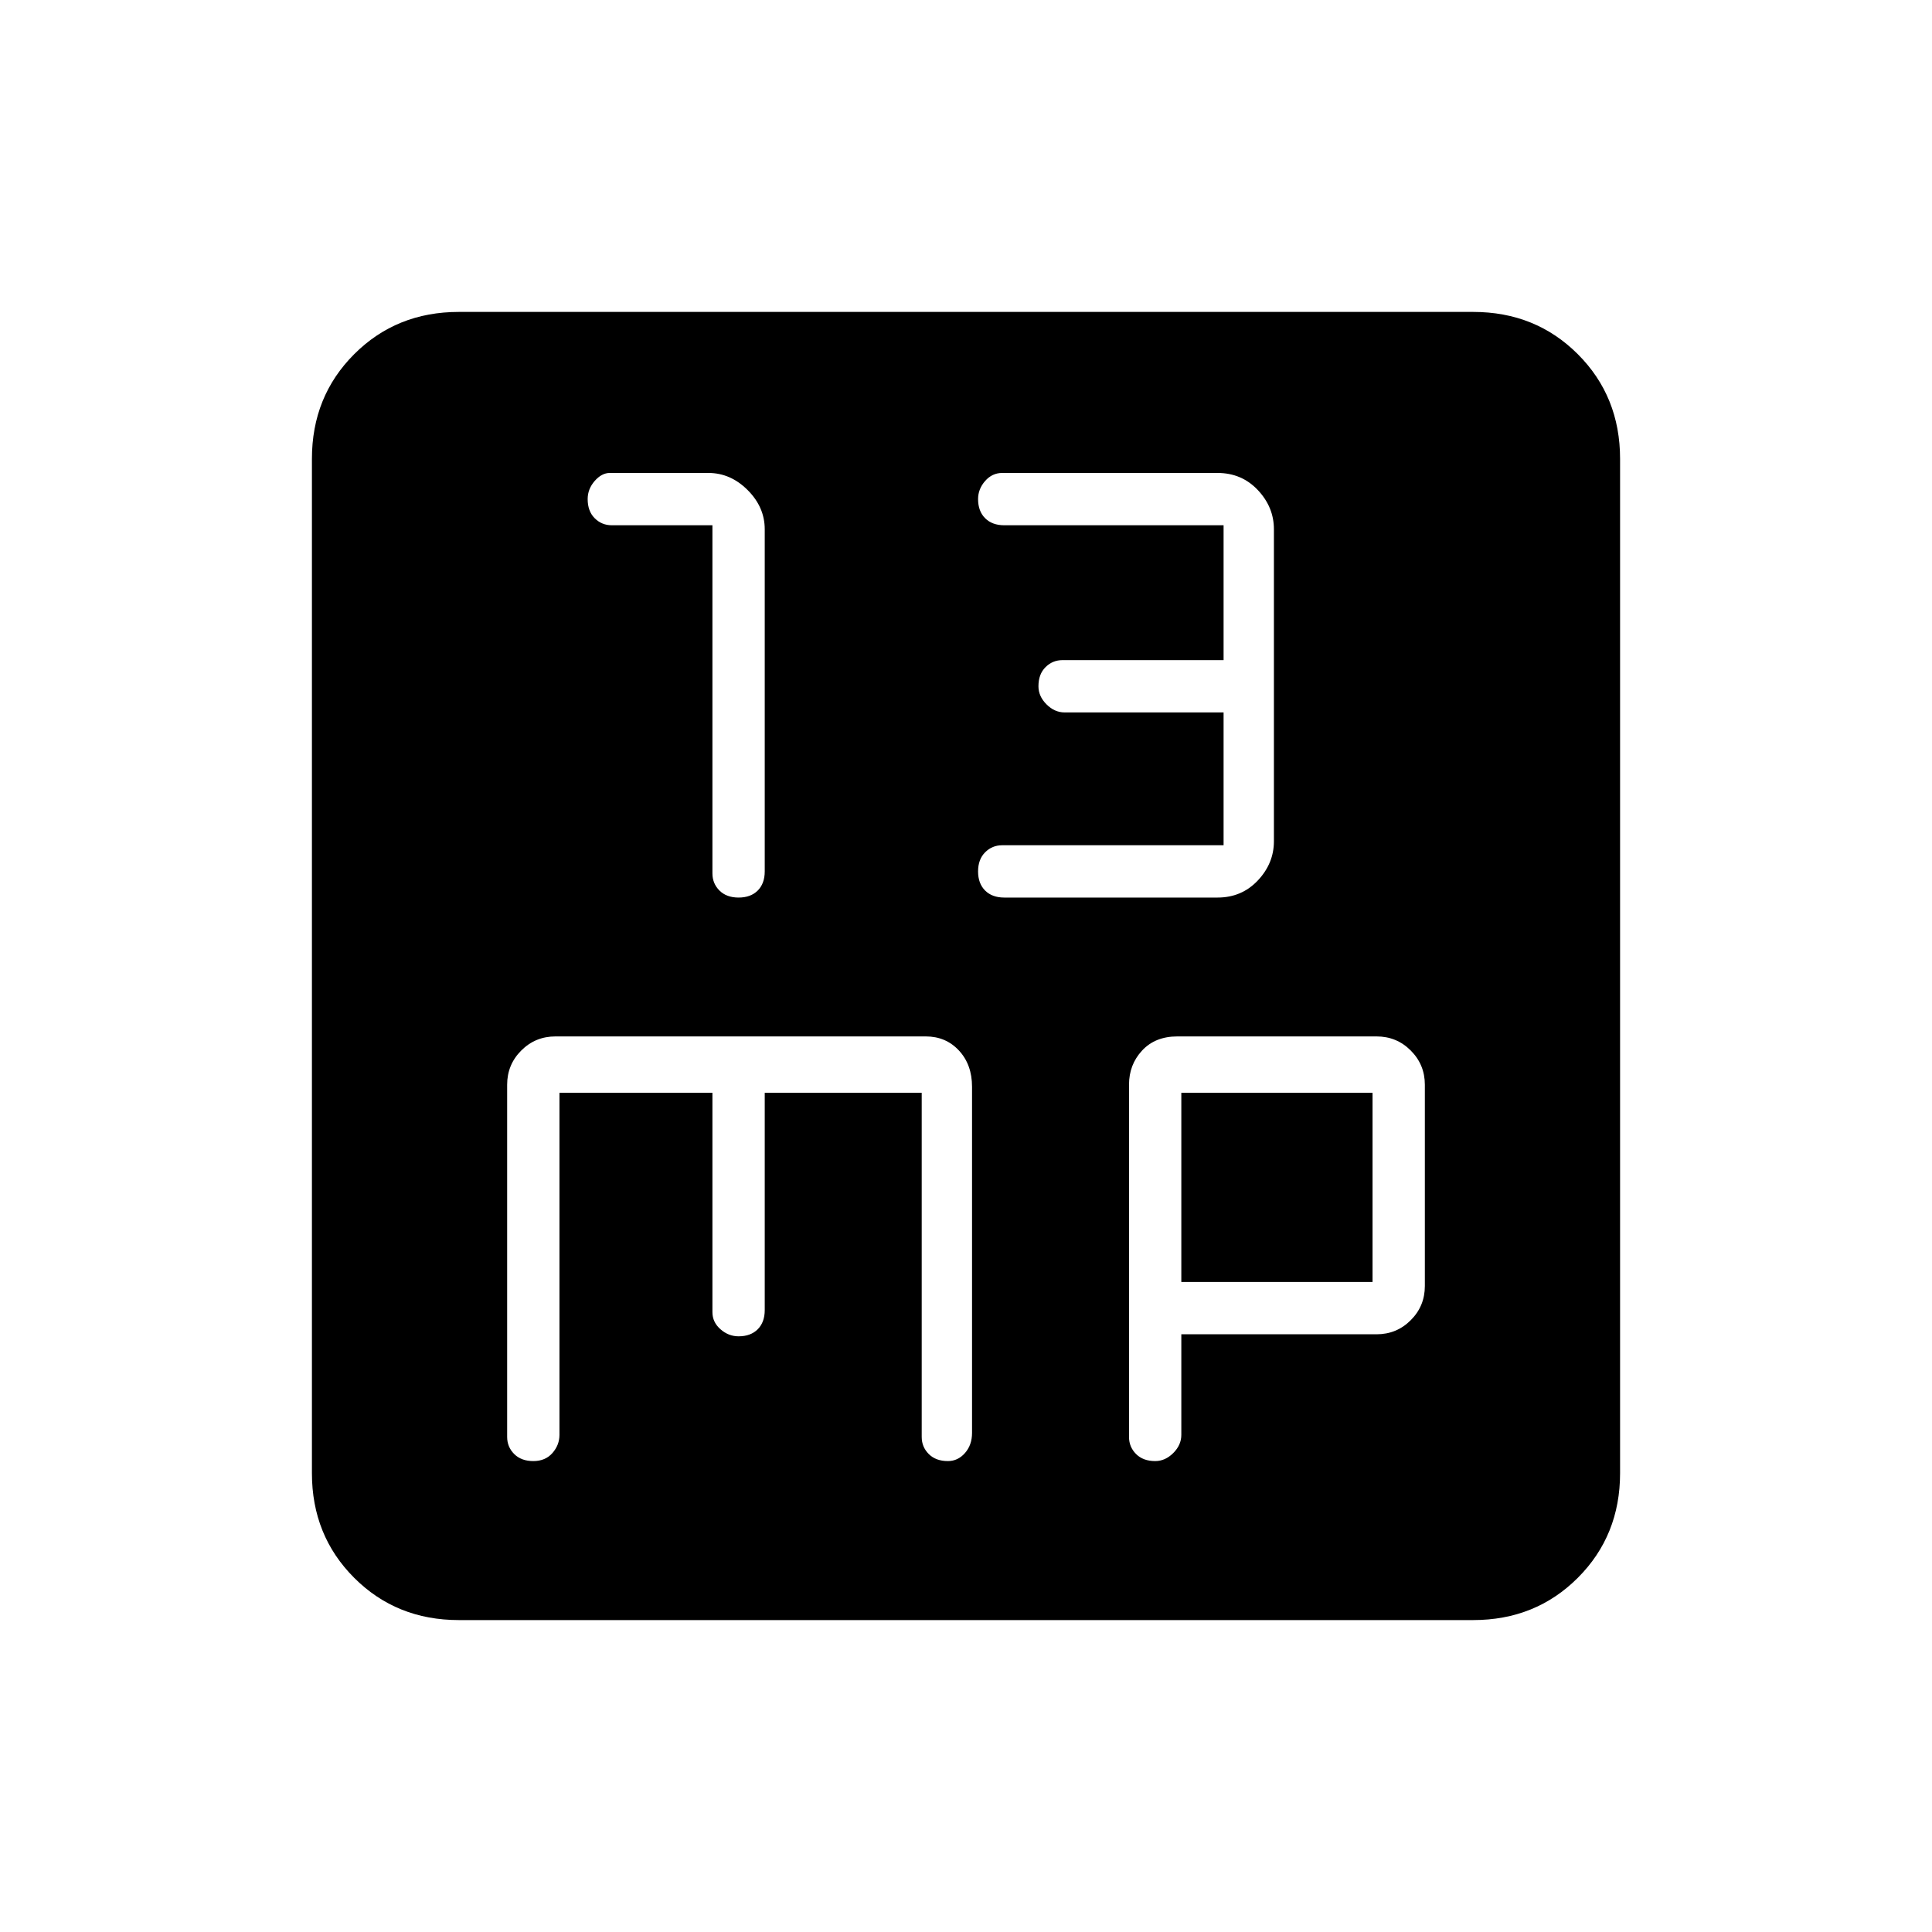 <svg xmlns="http://www.w3.org/2000/svg" height="40" width="40"><path d="M15.292 18.583Q15.542 18.583 15.688 18.438Q15.833 18.292 15.833 18.042V10.958Q15.833 10.5 15.479 10.146Q15.125 9.792 14.667 9.792H12.625Q12.458 9.792 12.312 9.958Q12.167 10.125 12.167 10.333Q12.167 10.583 12.312 10.729Q12.458 10.875 12.667 10.875H14.75V18.083Q14.75 18.292 14.896 18.438Q15.042 18.583 15.292 18.583ZM20.792 18.583H25.208Q25.708 18.583 26.042 18.229Q26.375 17.875 26.375 17.417V10.958Q26.375 10.5 26.042 10.146Q25.708 9.792 25.208 9.792H20.75Q20.542 9.792 20.396 9.958Q20.25 10.125 20.25 10.333Q20.25 10.583 20.396 10.729Q20.542 10.875 20.792 10.875H25.333V13.667H22Q21.792 13.667 21.646 13.813Q21.5 13.958 21.5 14.208Q21.5 14.417 21.667 14.583Q21.833 14.75 22.042 14.75H25.333V17.5H20.75Q20.542 17.5 20.396 17.646Q20.25 17.792 20.25 18.042Q20.25 18.292 20.396 18.438Q20.542 18.583 20.792 18.583ZM9.5 33.542Q8.208 33.542 7.333 32.667Q6.458 31.792 6.458 30.5V9.5Q6.458 8.208 7.333 7.333Q8.208 6.458 9.5 6.458H30.5Q31.792 6.458 32.667 7.333Q33.542 8.208 33.542 9.5V30.5Q33.542 31.792 32.667 32.667Q31.792 33.542 30.5 33.542ZM11.042 30.25Q11.292 30.25 11.438 30.083Q11.583 29.917 11.583 29.708V22.625H14.75V27.167Q14.75 27.375 14.917 27.521Q15.083 27.667 15.292 27.667Q15.542 27.667 15.688 27.521Q15.833 27.375 15.833 27.125V22.625H19.083V29.75Q19.083 29.958 19.229 30.104Q19.375 30.25 19.625 30.25Q19.833 30.25 19.979 30.083Q20.125 29.917 20.125 29.667V22.5Q20.125 22.042 19.854 21.75Q19.583 21.458 19.167 21.458H11.5Q11.083 21.458 10.792 21.75Q10.5 22.042 10.5 22.458V29.75Q10.5 29.958 10.646 30.104Q10.792 30.25 11.042 30.25ZM23.917 30.25Q24.125 30.25 24.292 30.083Q24.458 29.917 24.458 29.708V27.625H28.5Q28.917 27.625 29.208 27.333Q29.5 27.042 29.5 26.625V22.458Q29.5 22.042 29.208 21.75Q28.917 21.458 28.5 21.458H24.375Q23.917 21.458 23.646 21.75Q23.375 22.042 23.375 22.458V29.75Q23.375 29.958 23.521 30.104Q23.667 30.25 23.917 30.25ZM24.458 22.625H28.417V26.542H24.458Z"/></svg>